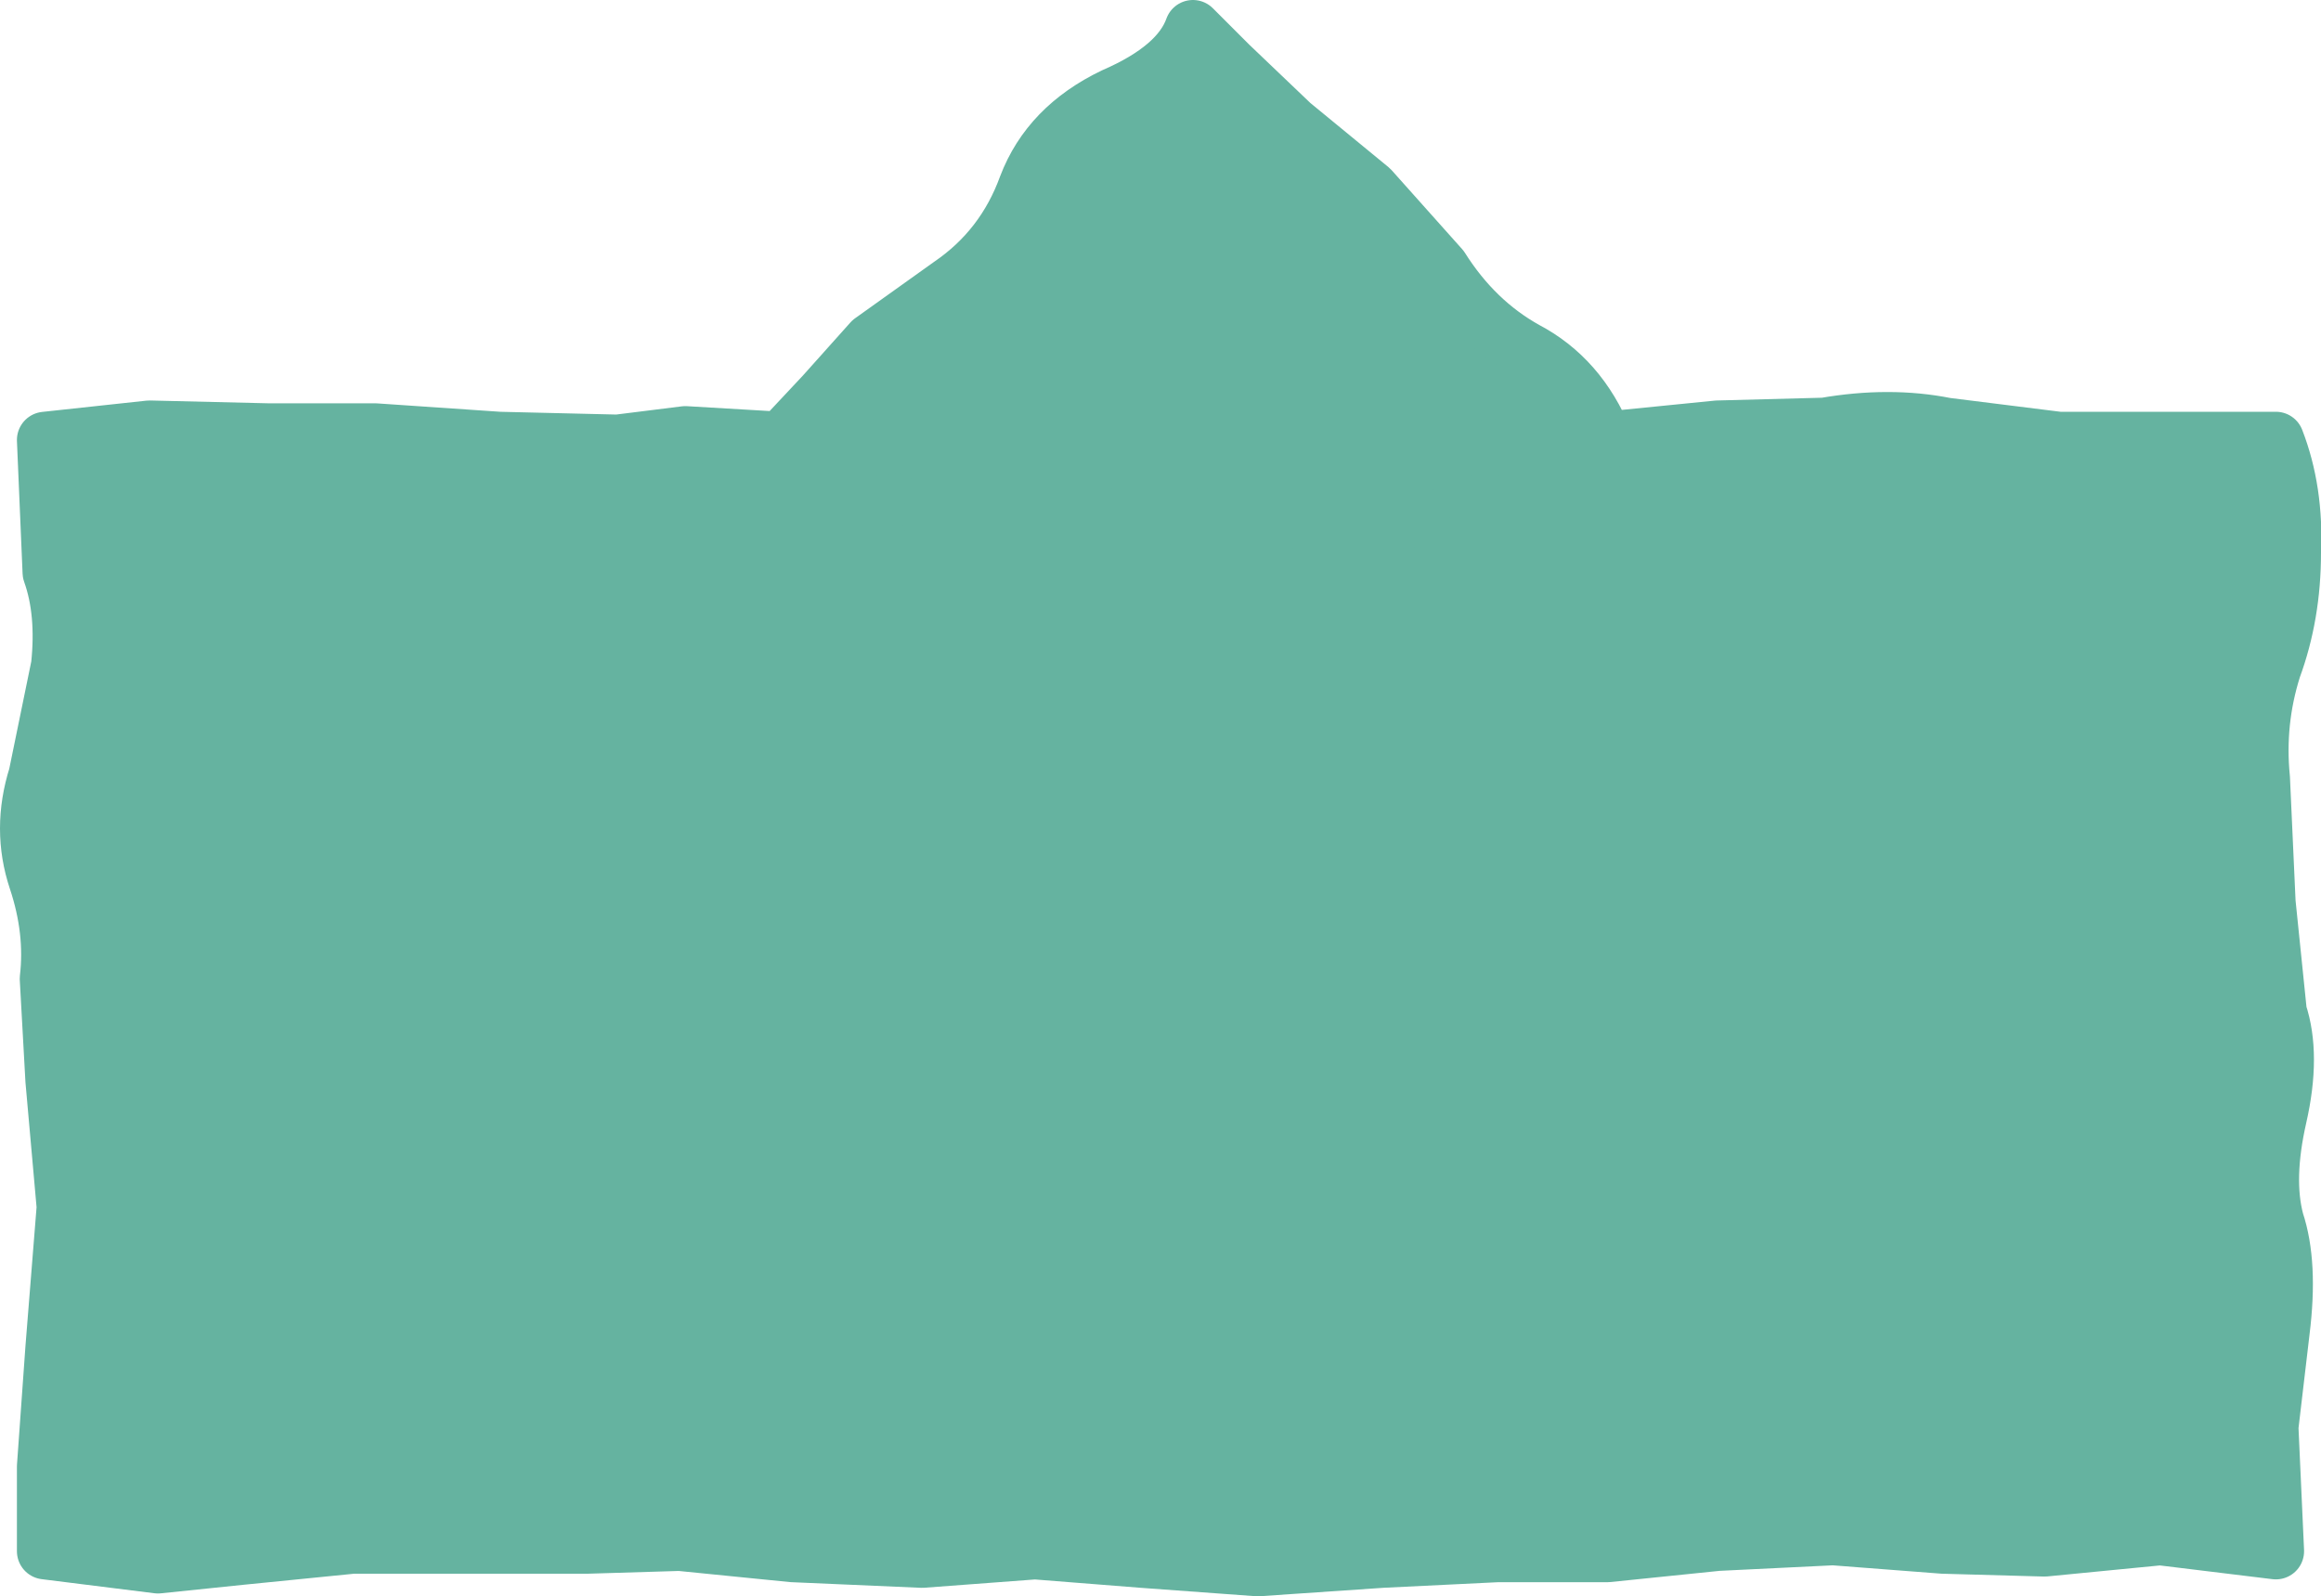 <?xml version="1.0" encoding="UTF-8" standalone="no"?>
<svg xmlns:xlink="http://www.w3.org/1999/xlink" height="28.3px" width="41.15px" xmlns="http://www.w3.org/2000/svg">
  <g transform="matrix(1.0, 0.0, 0.0, 1.0, 21.1, 0.5)">
    <path d="M19.25 7.3 L19.25 27.0 -20.3 27.0 -20.3 7.3 -7.25 7.3 0.05 0.0 7.35 7.3 19.25 7.3" fill="#65b3a0" fill-rule="evenodd" stroke="none"/>
    <path d="M19.25 7.3 Q19.6 8.2 19.55 9.3 19.55 10.4 19.2 11.35 18.9 12.3 19.0 13.3 L19.1 15.5 19.3 17.45 Q19.55 18.2 19.3 19.3 19.05 20.4 19.25 21.15 19.5 21.9 19.35 23.1 L19.15 24.8 19.25 27.0 17.2 26.75 15.15 26.95 13.35 26.9 11.4 26.75 9.35 26.85 7.4 27.05 5.45 27.05 3.4 27.15 1.2 27.3 -0.85 27.15 -2.75 27.0 -4.75 27.15 -7.05 27.05 -9.05 26.85 -10.7 26.9 -12.7 26.9 -14.85 26.9 -16.85 27.1 -18.3 27.25 -20.3 27.0 -20.3 25.5 -20.15 23.4 -19.95 20.9 -20.15 18.65 -20.25 16.85 Q-20.15 16.0 -20.45 15.1 -20.75 14.2 -20.45 13.25 L-20.05 11.3 Q-19.95 10.35 -20.2 9.65 L-20.3 7.3 -18.45 7.1 -16.35 7.15 -14.45 7.15 -12.25 7.3 -10.15 7.35 -8.95 7.2 -7.25 7.3 -6.5 6.5 -5.65 5.55 -4.25 4.55 Q-3.3 3.9 -2.9 2.8 -2.5 1.75 -1.35 1.2 -0.2 0.7 0.05 0.0 L0.7 0.65 1.8 1.7 3.2 2.85 4.45 4.25 Q5.05 5.2 5.95 5.7 6.9 6.2 7.35 7.3 L9.35 7.1 11.25 7.05 Q12.4 6.85 13.4 7.05 L15.4 7.3 16.85 7.3 19.25 7.3 M-7.25 7.3 L-5.8 7.45 -3.9 7.3 Q-4.35 7.35 -4.6 8.7 L-2.65 8.7 -0.6 8.65 1.2 8.7 3.05 8.75 4.1 8.7 Q3.8 8.55 3.45 7.3 L5.2 7.45 7.35 7.3" fill="none" stroke="#65b3a0" stroke-linecap="round" stroke-linejoin="round" stroke-width="1.0"/>
  </g>
</svg>

